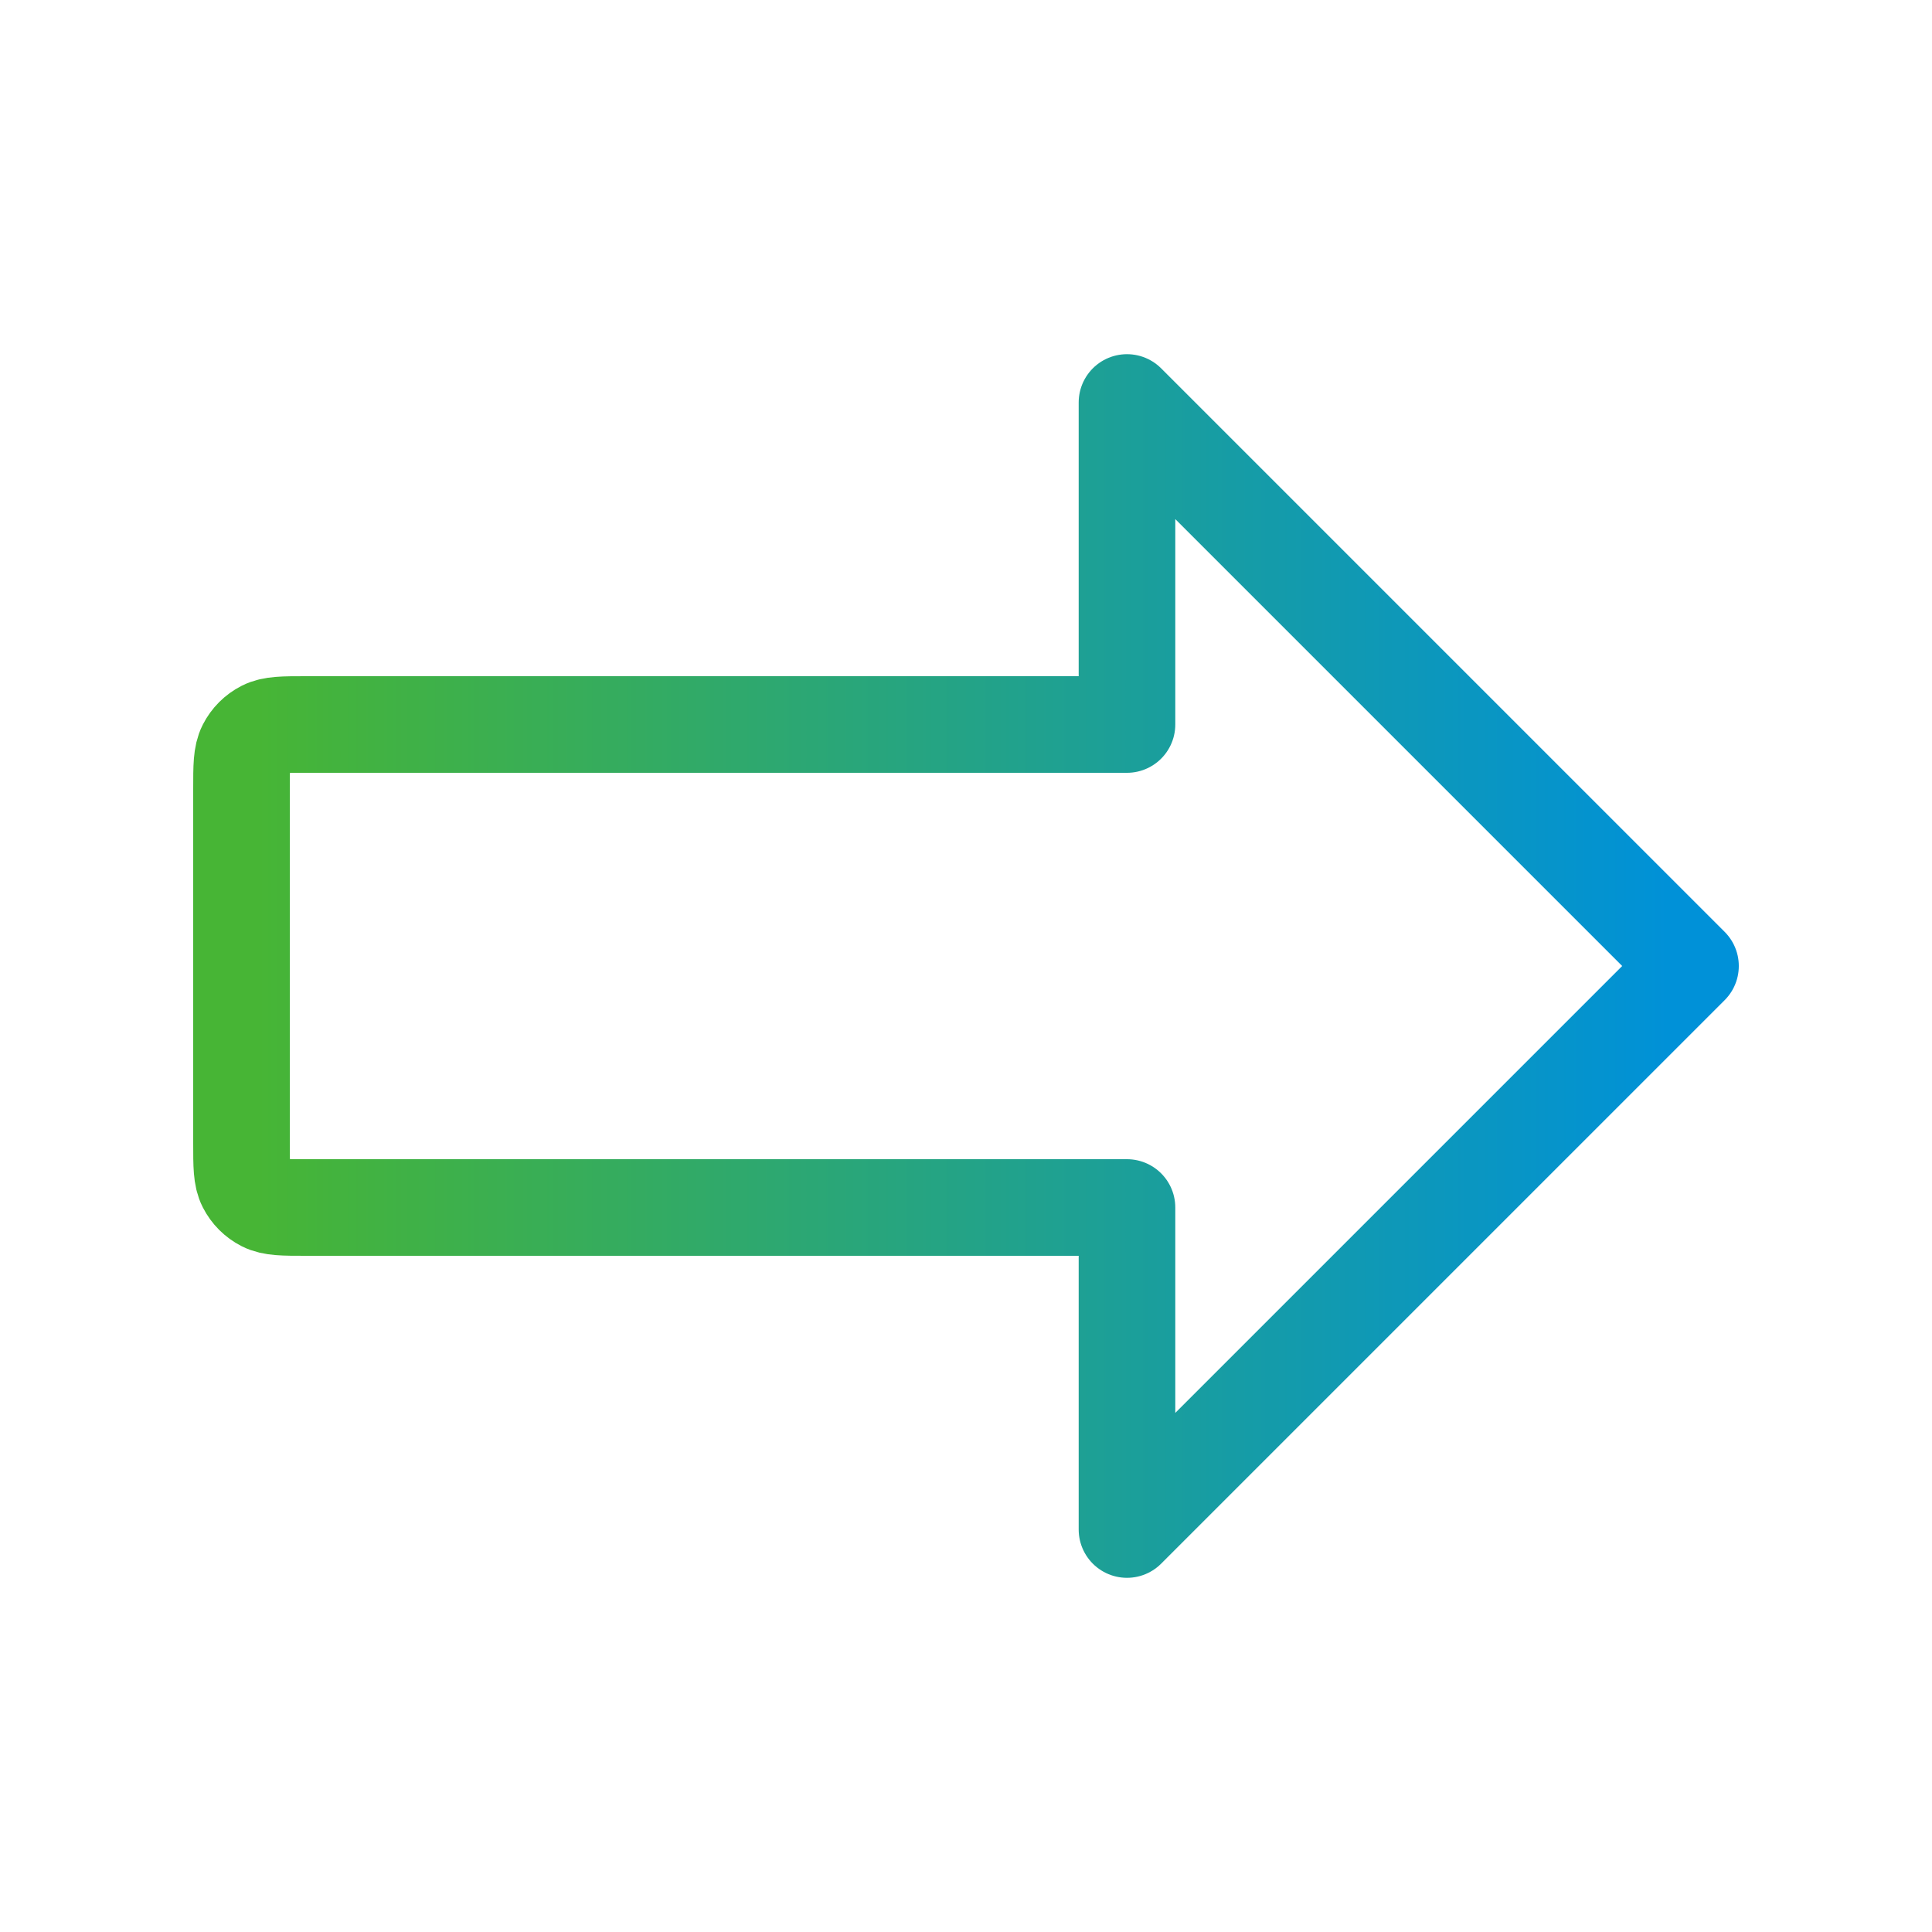 <svg width="40" height="40" viewBox="0 0 40 40" fill="none" xmlns="http://www.w3.org/2000/svg">
<path d="M35 20L23.333 8.333V15H6.333C5.867 15 5.633 15 5.455 15.091C5.298 15.171 5.171 15.298 5.091 15.455C5 15.633 5 15.867 5 16.333V23.667C5 24.133 5 24.367 5.091 24.545C5.171 24.702 5.298 24.829 5.455 24.909C5.633 25 5.867 25 6.333 25H23.333V31.667L35 20Z" stroke="url(#paint0_linear_180_3189)" stroke-width="2" stroke-linecap="round" stroke-linejoin="round"/>
<defs>
<linearGradient id="paint0_linear_180_3189" x1="5.333" y1="20" x2="34.667" y2="20" gradientUnits="userSpaceOnUse">
<stop stop-color="#47B535"/>
<stop offset="1" stop-color="#0091D8"/>
</linearGradient>
</defs>
</svg>
